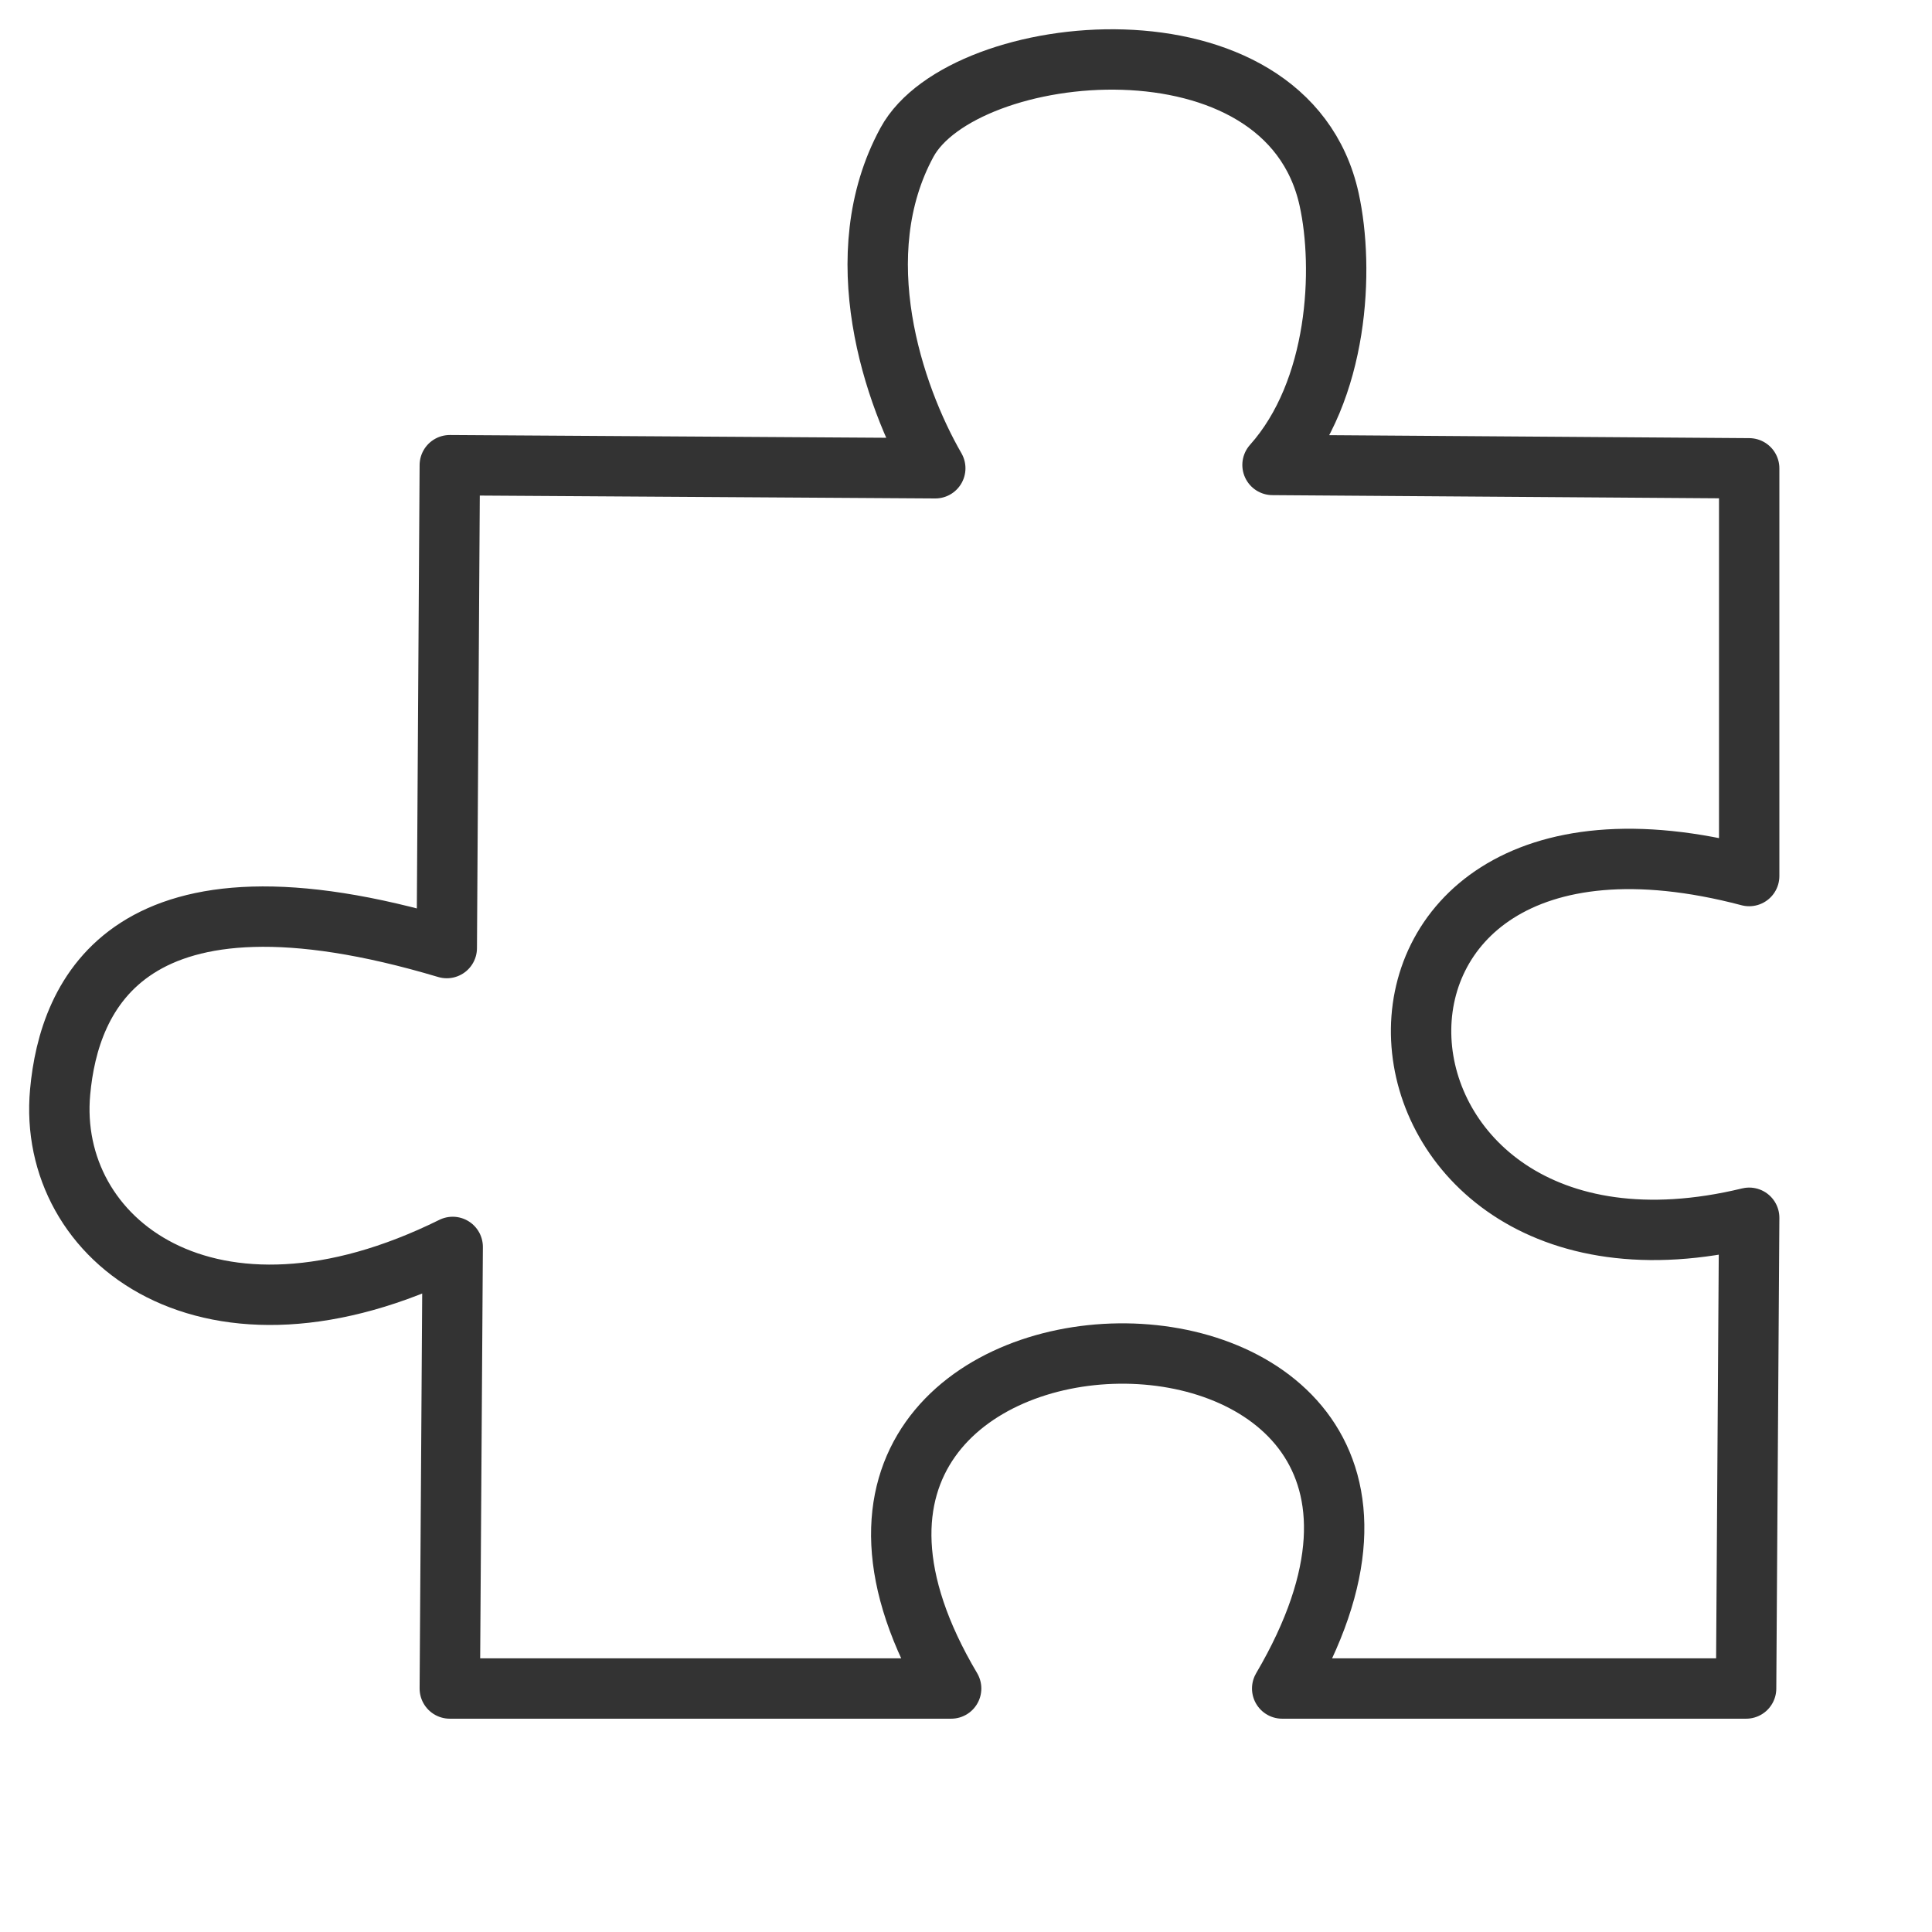 <?xml version="1.0" encoding="utf-8"?>
<!-- Generator: Adobe Illustrator 15.1.0, SVG Export Plug-In . SVG Version: 6.00 Build 0)  -->
<!DOCTYPE svg PUBLIC "-//W3C//DTD SVG 1.1//EN" "http://www.w3.org/Graphics/SVG/1.1/DTD/svg11.dtd">
<svg version="1.1"
	 id="svg3117" sodipodi:docname="icon.svg" inkscape:version="0.48.2 r9819" xmlns:sodipodi="http://sodipodi.sourceforge.net/DTD/sodipodi-0.dtd" xmlns:inkscape="http://www.inkscape.org/namespaces/inkscape" xmlns:rdf="http://www.w3.org/1999/02/22-rdf-syntax-ns#" xmlns:svg="http://www.w3.org/2000/svg" xmlns:cc="http://creativecommons.org/ns#" xmlns:dc="http://purl.org/dc/elements/1.1/" inkscape:export-filename="C:\Users\ajay\Desktop\32x32 black in white\lti\icon.png" inkscape:export-xdpi="90" inkscape:export-ydpi="90"
	 xmlns="http://www.w3.org/2000/svg" xmlns:xlink="http://www.w3.org/1999/xlink" x="0px" y="0px" width="32px" height="32px"
	 viewBox="0 0 32 32" enable-background="new 0 0 32 32" xml:space="preserve">
<sodipodi:namedview  bordercolor="#666666" pagecolor="#ffffff" id="base" borderopacity="1.0" inkscape:pageopacity="0.0" inkscape:zoom="21.28125" inkscape:pageshadow="2" inkscape:cx="16.955634" inkscape:cy="16.14128" inkscape:current-layer="layer1" showgrid="true" inkscape:grid-bbox="true" inkscape:document-units="px" inkscape:snap-global="false" inkscape:window-width="1280" inkscape:window-height="949" inkscape:window-x="-9" inkscape:window-y="-9" inkscape:window-maximized="1">
	<inkscape:grid  type="xygrid" id="grid3125"></inkscape:grid>
</sodipodi:namedview>
<g id="layer1" inkscape:label="Layer 1" inkscape:groupmode="layer">
	
		<path id="rect4315" inkscape:connector-curvature="0" sodipodi:nodetypes="ccsscccccccccscc" fill="none" stroke="#333333" stroke-linecap="round" stroke-linejoin="round" d="
		M7.45,7.705l8.041,0.051c-0.702-1.217-1.481-3.535-0.469-5.398c0.927-1.707,6.289-2.263,6.993,0.947
		c0.25,1.14,0.164,3.162-0.938,4.396l7.895,0.056v6.753c-7.593-2.003-6.89,7.329,0,5.66l-0.051,7.797h-7.684
		c4.415-7.516-9.8-7.279-5.483,0H7.45l0.048-7.314c-4.023,1.991-6.728-0.106-6.502-2.566c0.146-1.602,1.119-3.962,6.404-2.384
		L7.45,7.705z"/>
</g>
</svg>

